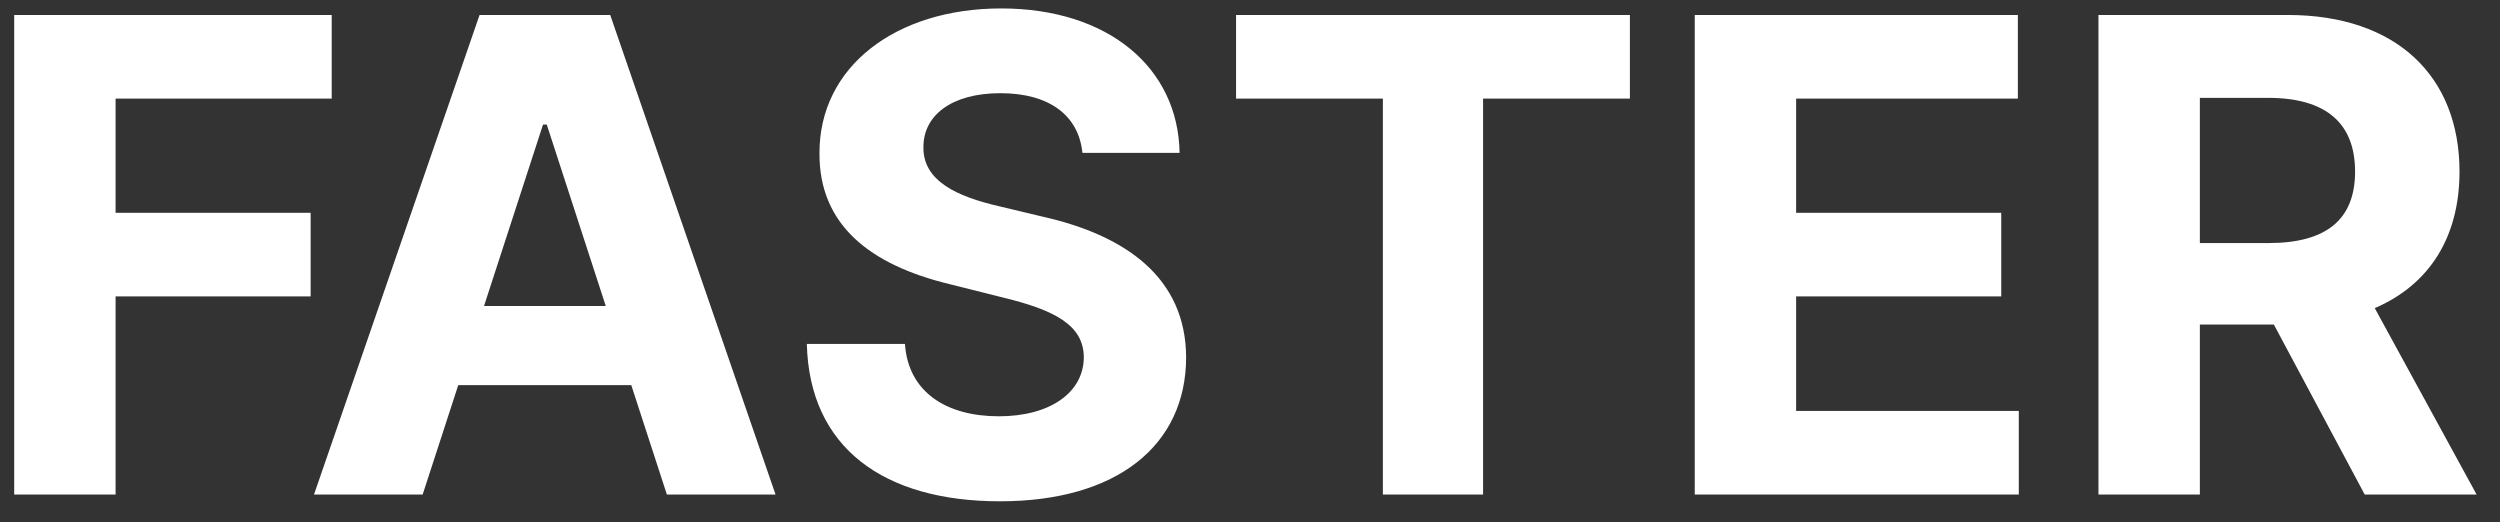 <svg width="91" height="19" viewBox="0 0 91 19" fill="none" xmlns="http://www.w3.org/2000/svg">
<rect x="0" y="0" width="91" height="19" fill="#333333" stroke="none"/>
<path d="M0.517 18H4.207V10.79H11.307V7.747H4.207V3.588H12.074V0.545H0.517V18ZM15.385 18L16.68 14.02H22.979L24.274 18H28.229L22.212 0.545H17.456L11.43 18H15.385ZM17.618 11.139L19.766 4.534H19.902L22.05 11.139H17.618ZM39.4 5.565H42.937C42.886 2.455 40.329 0.307 36.443 0.307C32.616 0.307 29.812 2.42 29.829 5.591C29.82 8.165 31.636 9.639 34.584 10.347L36.485 10.824C38.386 11.284 39.443 11.829 39.451 13.006C39.443 14.284 38.232 15.153 36.357 15.153C34.44 15.153 33.059 14.267 32.94 12.52H29.369C29.462 16.296 32.164 18.247 36.4 18.247C40.661 18.247 43.167 16.21 43.175 13.014C43.167 10.108 40.977 8.565 37.943 7.884L36.374 7.509C34.857 7.159 33.587 6.597 33.613 5.344C33.613 4.219 34.61 3.392 36.417 3.392C38.181 3.392 39.264 4.193 39.4 5.565ZM44.993 3.588H50.337V18H53.984V3.588H59.328V0.545H44.993V3.588ZM61.689 18H73.484V14.957H65.379V10.79H72.845V7.747H65.379V3.588H73.45V0.545H61.689V18ZM76.384 18H80.075V11.812H82.768L86.075 18H90.148L86.441 11.216C88.427 10.364 89.526 8.634 89.526 6.247C89.526 2.778 87.234 0.545 83.271 0.545H76.384V18ZM80.075 8.847V3.562H82.563C84.694 3.562 85.725 4.509 85.725 6.247C85.725 7.977 84.694 8.847 82.58 8.847H80.075Z" fill="white"/>
</svg>
